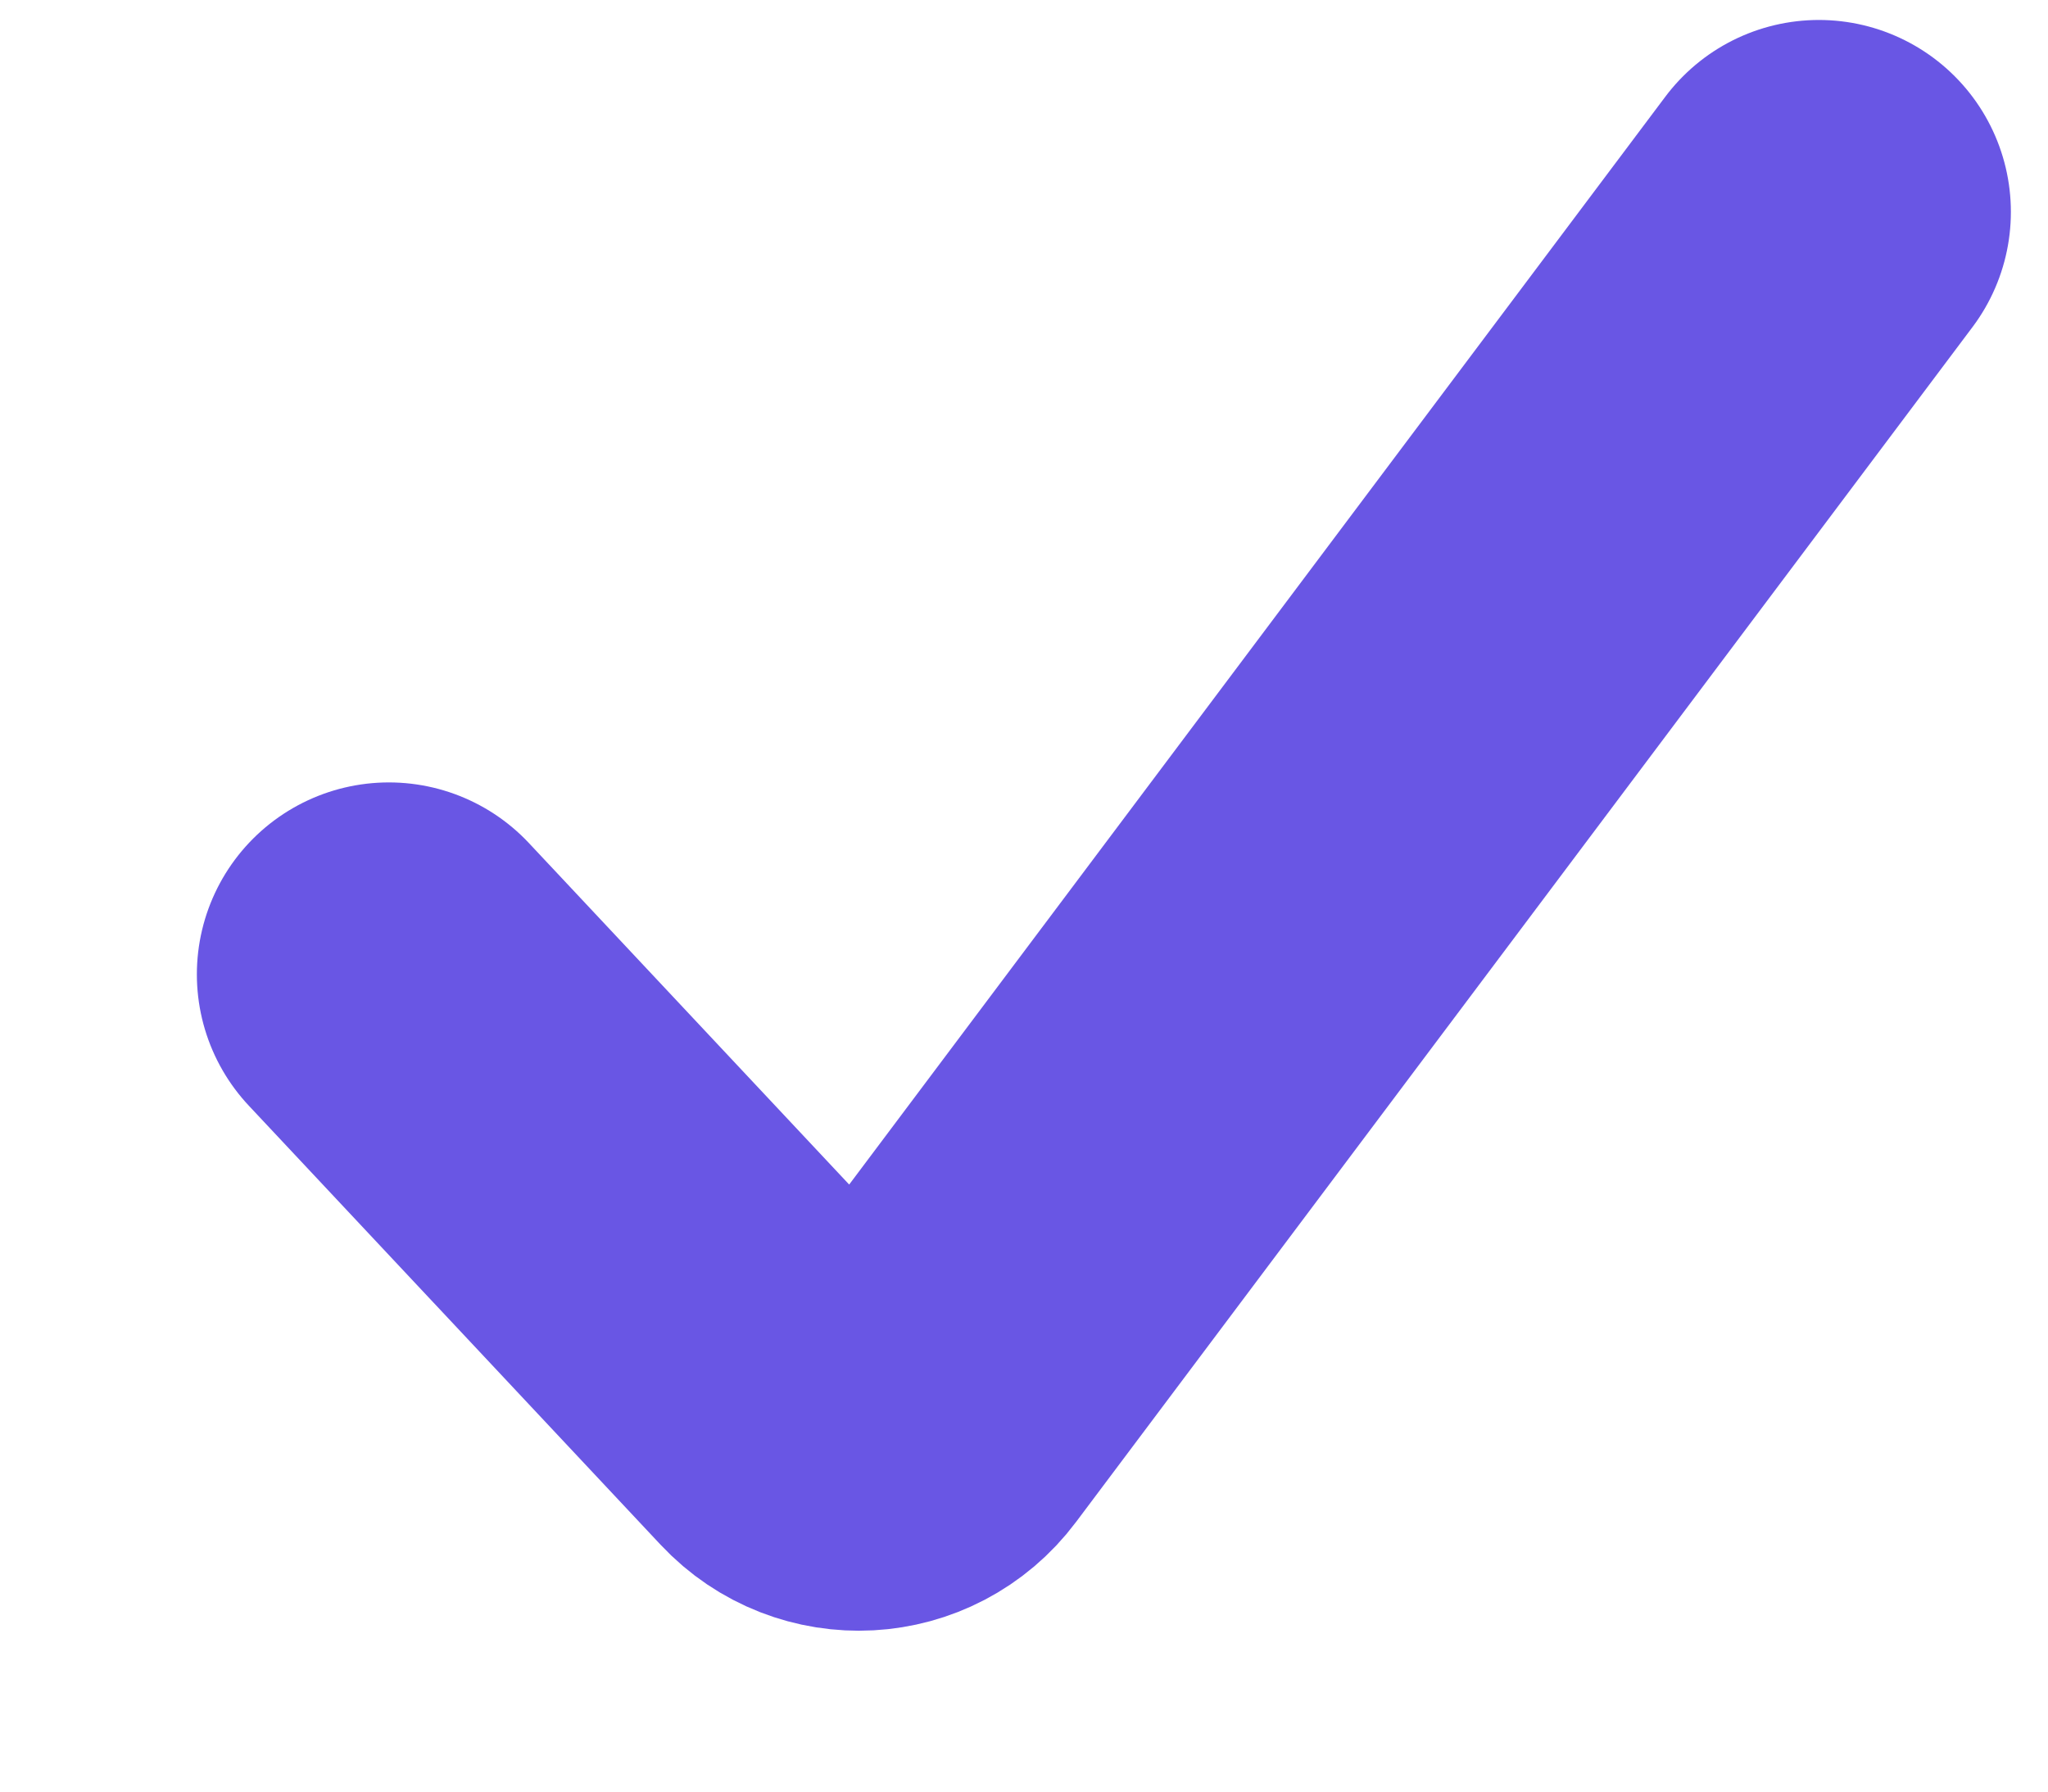 <svg width="8" height="7" viewBox="0 0 8 7" fill="none" xmlns="http://www.w3.org/2000/svg">
<path d="M1.519 3.807L3.128 5.523C3.26 5.664 3.487 5.652 3.603 5.497L7.105 0.828" stroke="#6956E4" stroke-width="1.5" stroke-linecap="round"/>
</svg>
